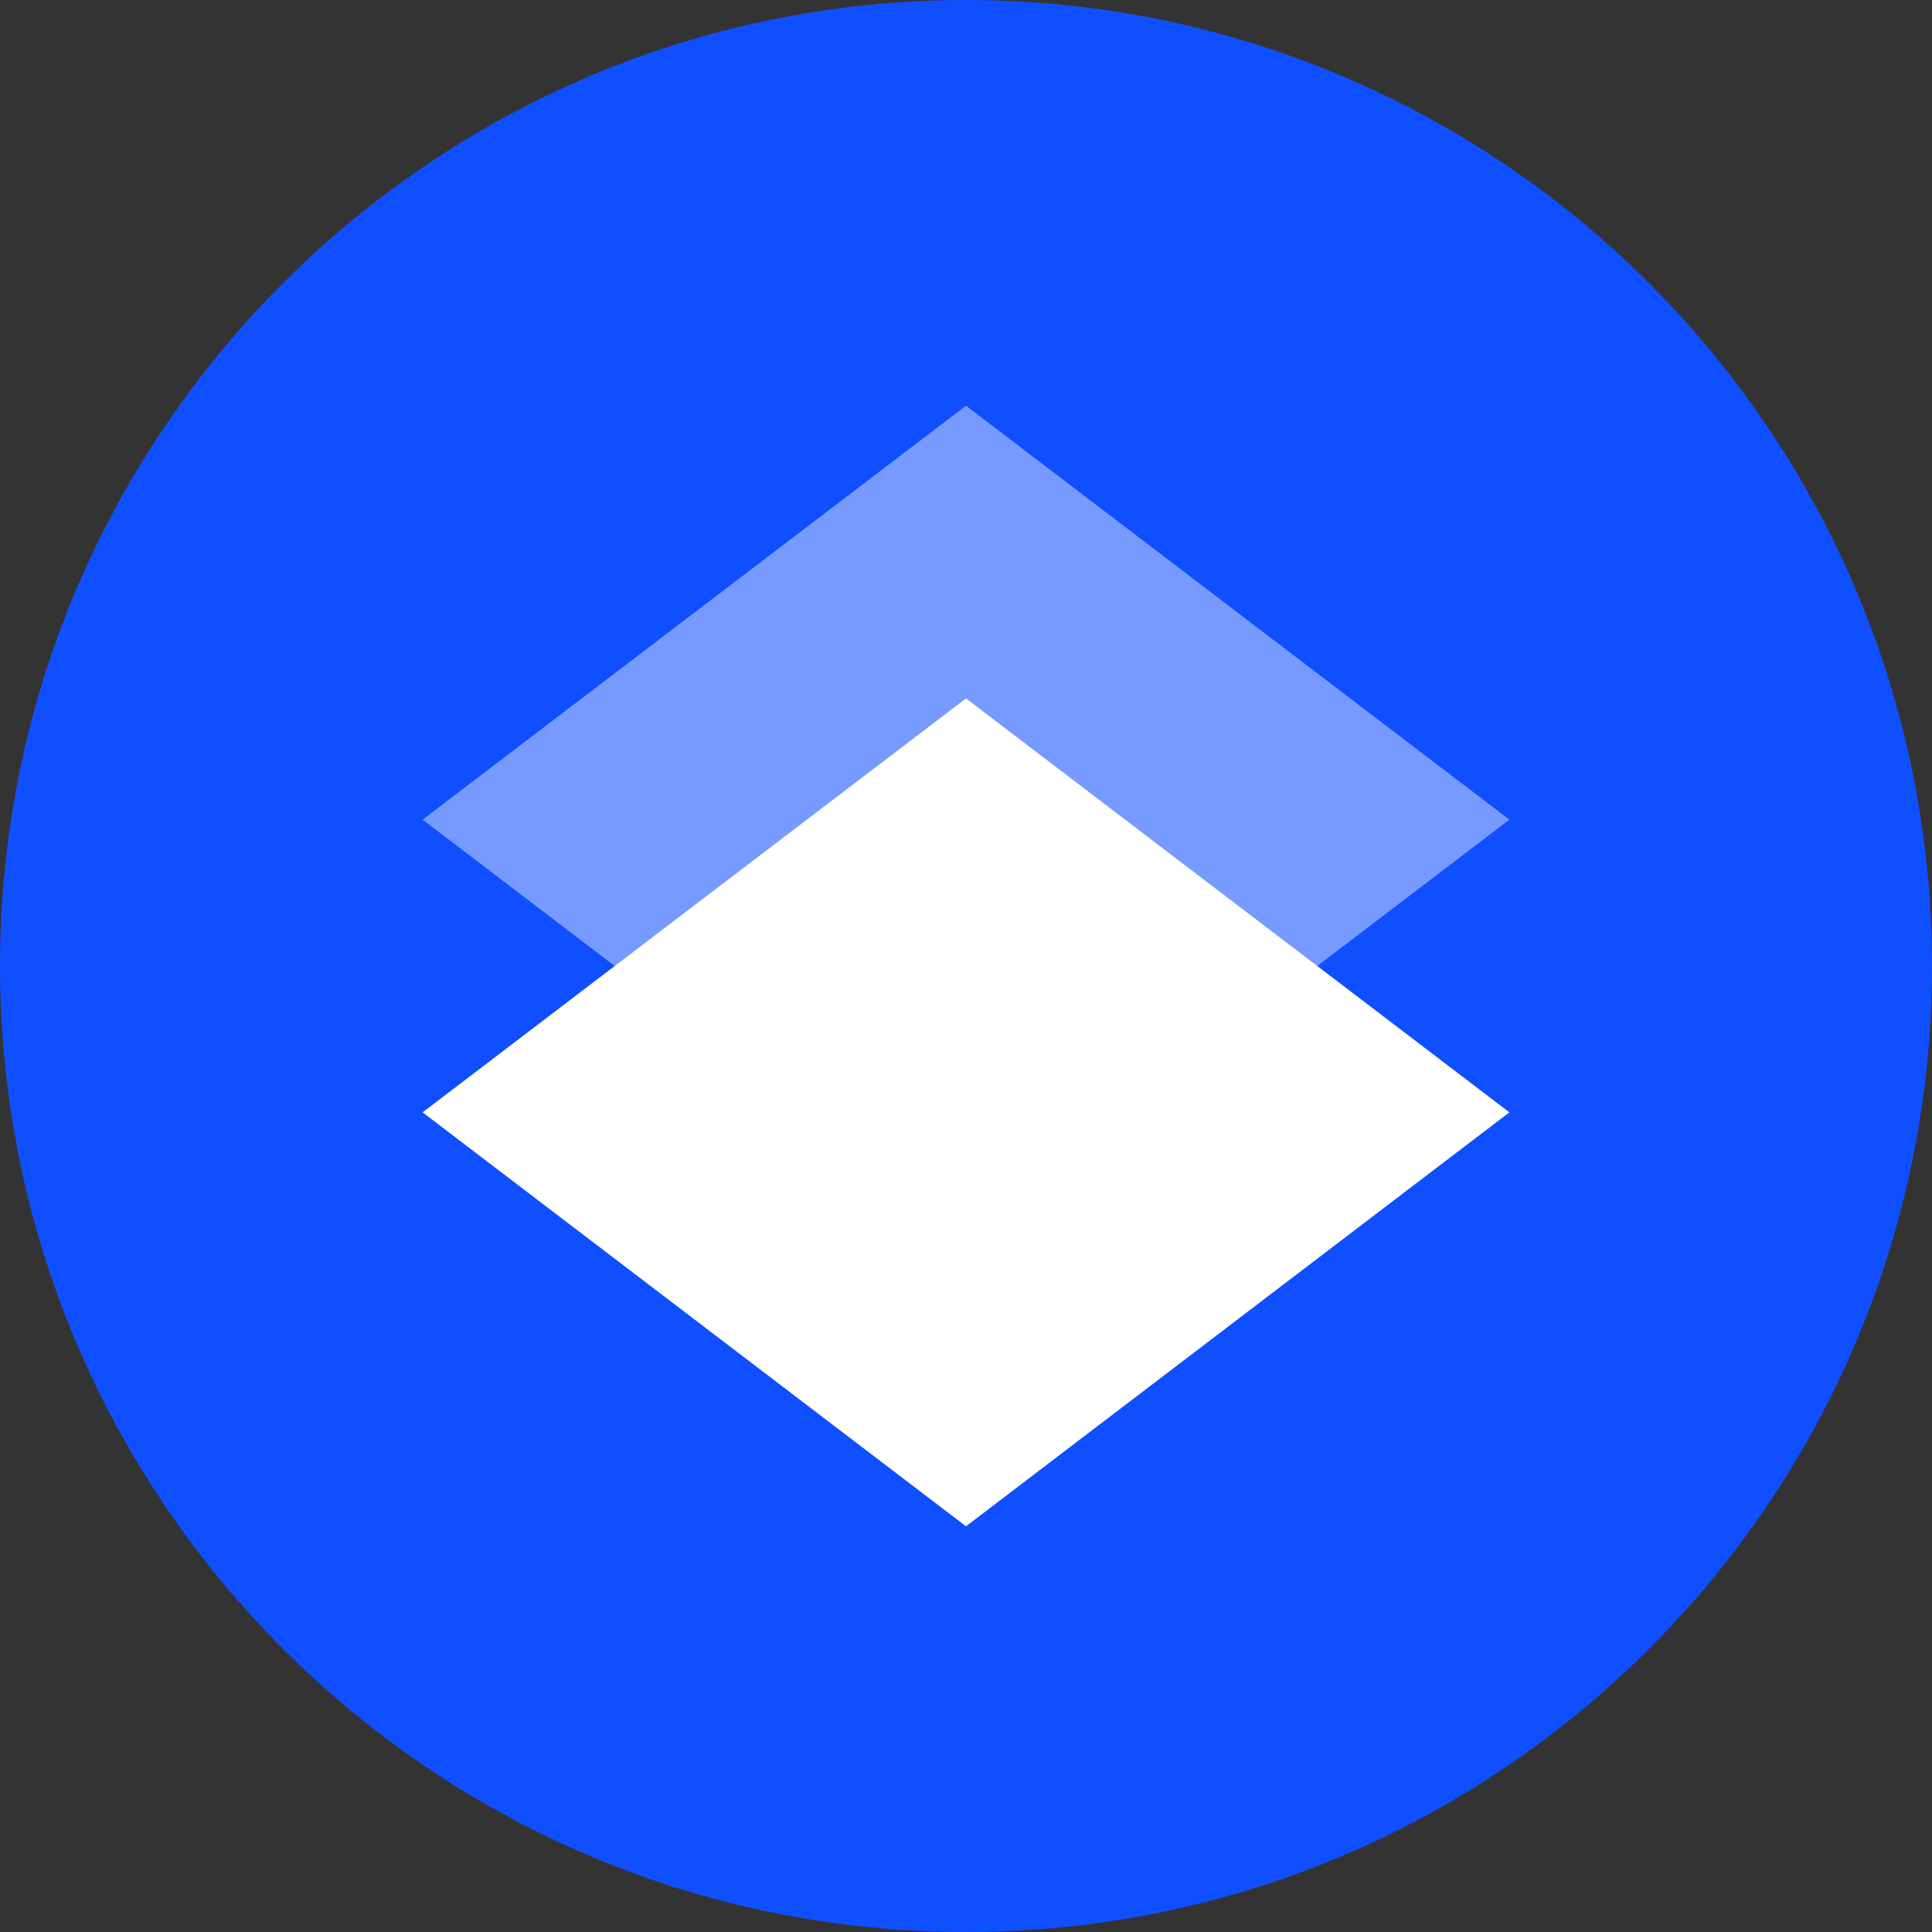 <?xml version="1.0" encoding="UTF-8"?>
<svg width="16px" height="16px" viewBox="0 0 16 16" version="1.1" xmlns="http://www.w3.org/2000/svg" xmlns:xlink="http://www.w3.org/1999/xlink">
    <rect x="0" y="0" width="16" height="16" fill="#333333" stroke="none"/>
    <!-- Generator: Sketch 61.2 (89653) - https://sketch.com -->
    <title>Group 2</title>
    <desc>Created with Sketch.</desc>
    <defs>
        <path d="M8,0 C3.584,0 0,3.584 0,8 C0,12.416 3.584,16 8,16 C12.416,16 16,12.416 16,8 C16,3.584 12.416,0 8,0 Z" id="path-1"></path>
    </defs>
    <g id="Symbols" stroke="none" stroke-width="1" fill="none" fill-rule="evenodd">
        <g id="bulleted">
            <g id="Group-2">
                <mask id="mask-2" fill="white">
                    <use xlink:href="#path-1"></use>
                </mask>
                <use id="Mask" fill="#104FFF" xlink:href="#path-1"></use>
                <polygon id="Rectangle" fill="#FFFFFF" fill-rule="nonzero" opacity="0.656" mask="url(#mask-2)" transform="translate(8, 6.788) rotate(45) translate(-8, -6.788) " points="5.576 4.364 11.182 3.606 10.424 9.212 4.818 9.97"></polygon>
                <polygon id="Rectangle-Copy" fill="#FFFFFF" fill-rule="nonzero" mask="url(#mask-2)" transform="translate(8, 9.212) rotate(45) translate(-8, -9.212) " points="5.576 6.788 11.182 6.03 10.424 11.636 4.818 12.394"></polygon>
            </g>
        </g>
    </g>
</svg>